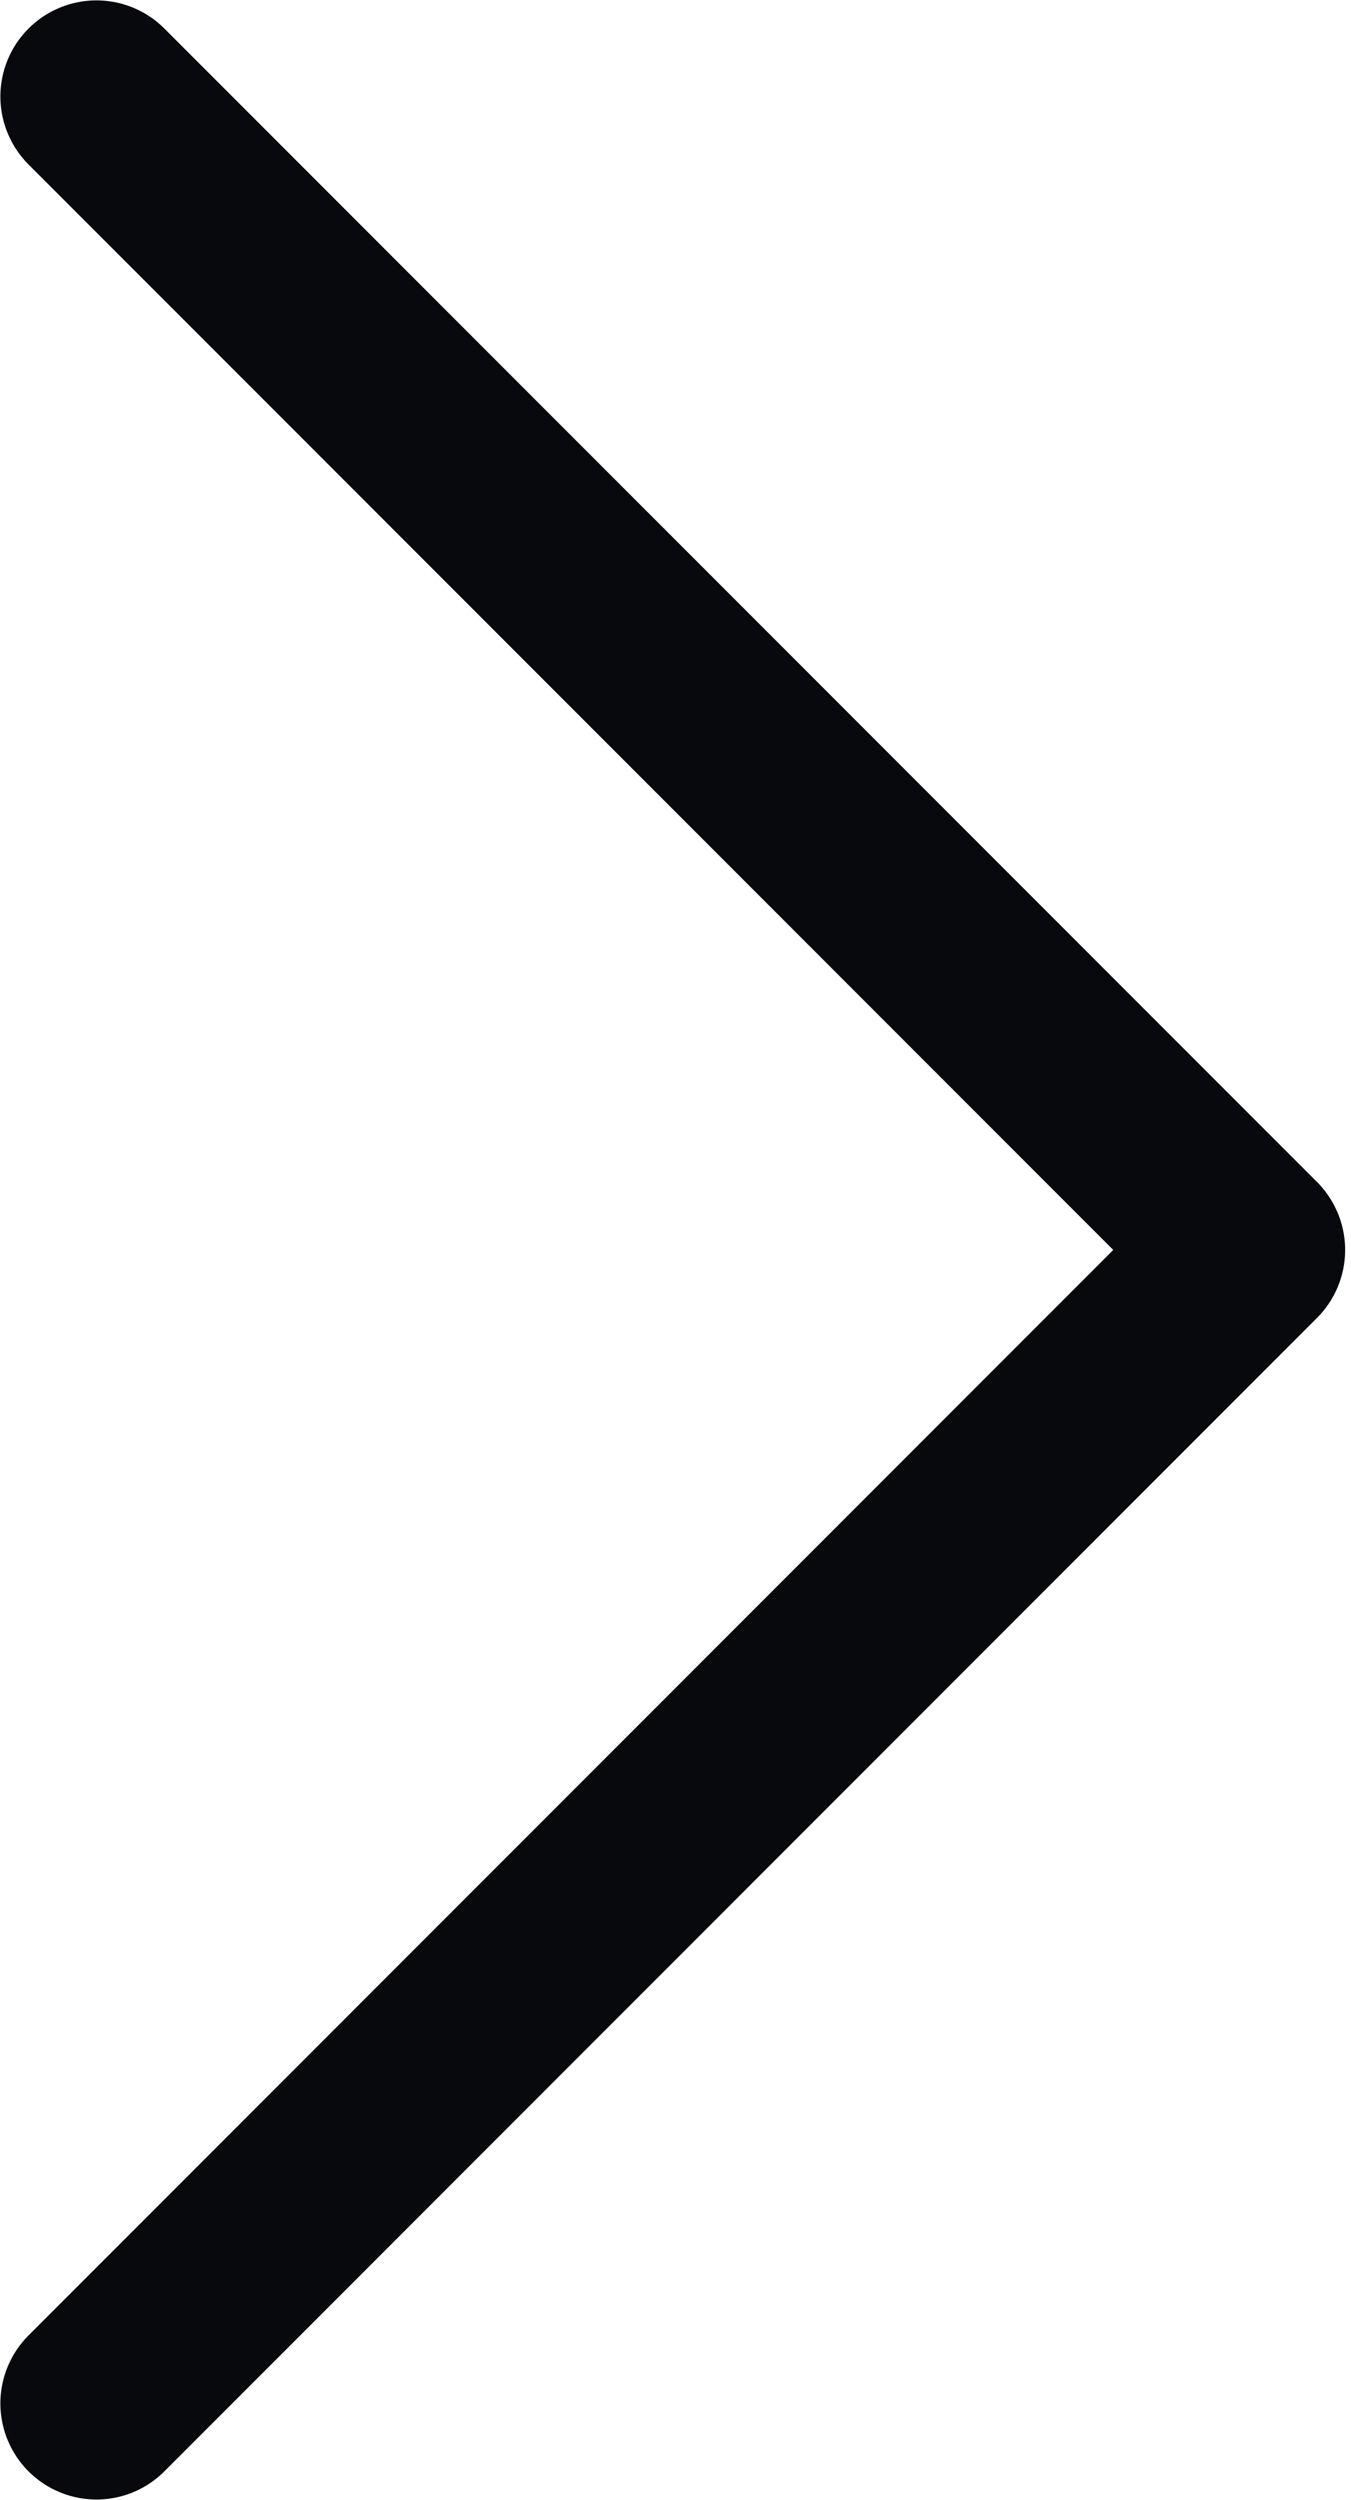 <svg viewBox="0 0 14.065 26.008" xmlns="http://www.w3.org/2000/svg" xmlns:xlink="http://www.w3.org/1999/xlink" width="14.065" height="26.008" fill="none" customFrame="#000000">
	<path id="Vector" d="M1.004 1.004L13.004 13.004L1.004 25.004" fill-rule="nonzero" stroke="rgb(8,9,13)" stroke-linecap="round" stroke-linejoin="round" stroke-width="2" />
</svg>

